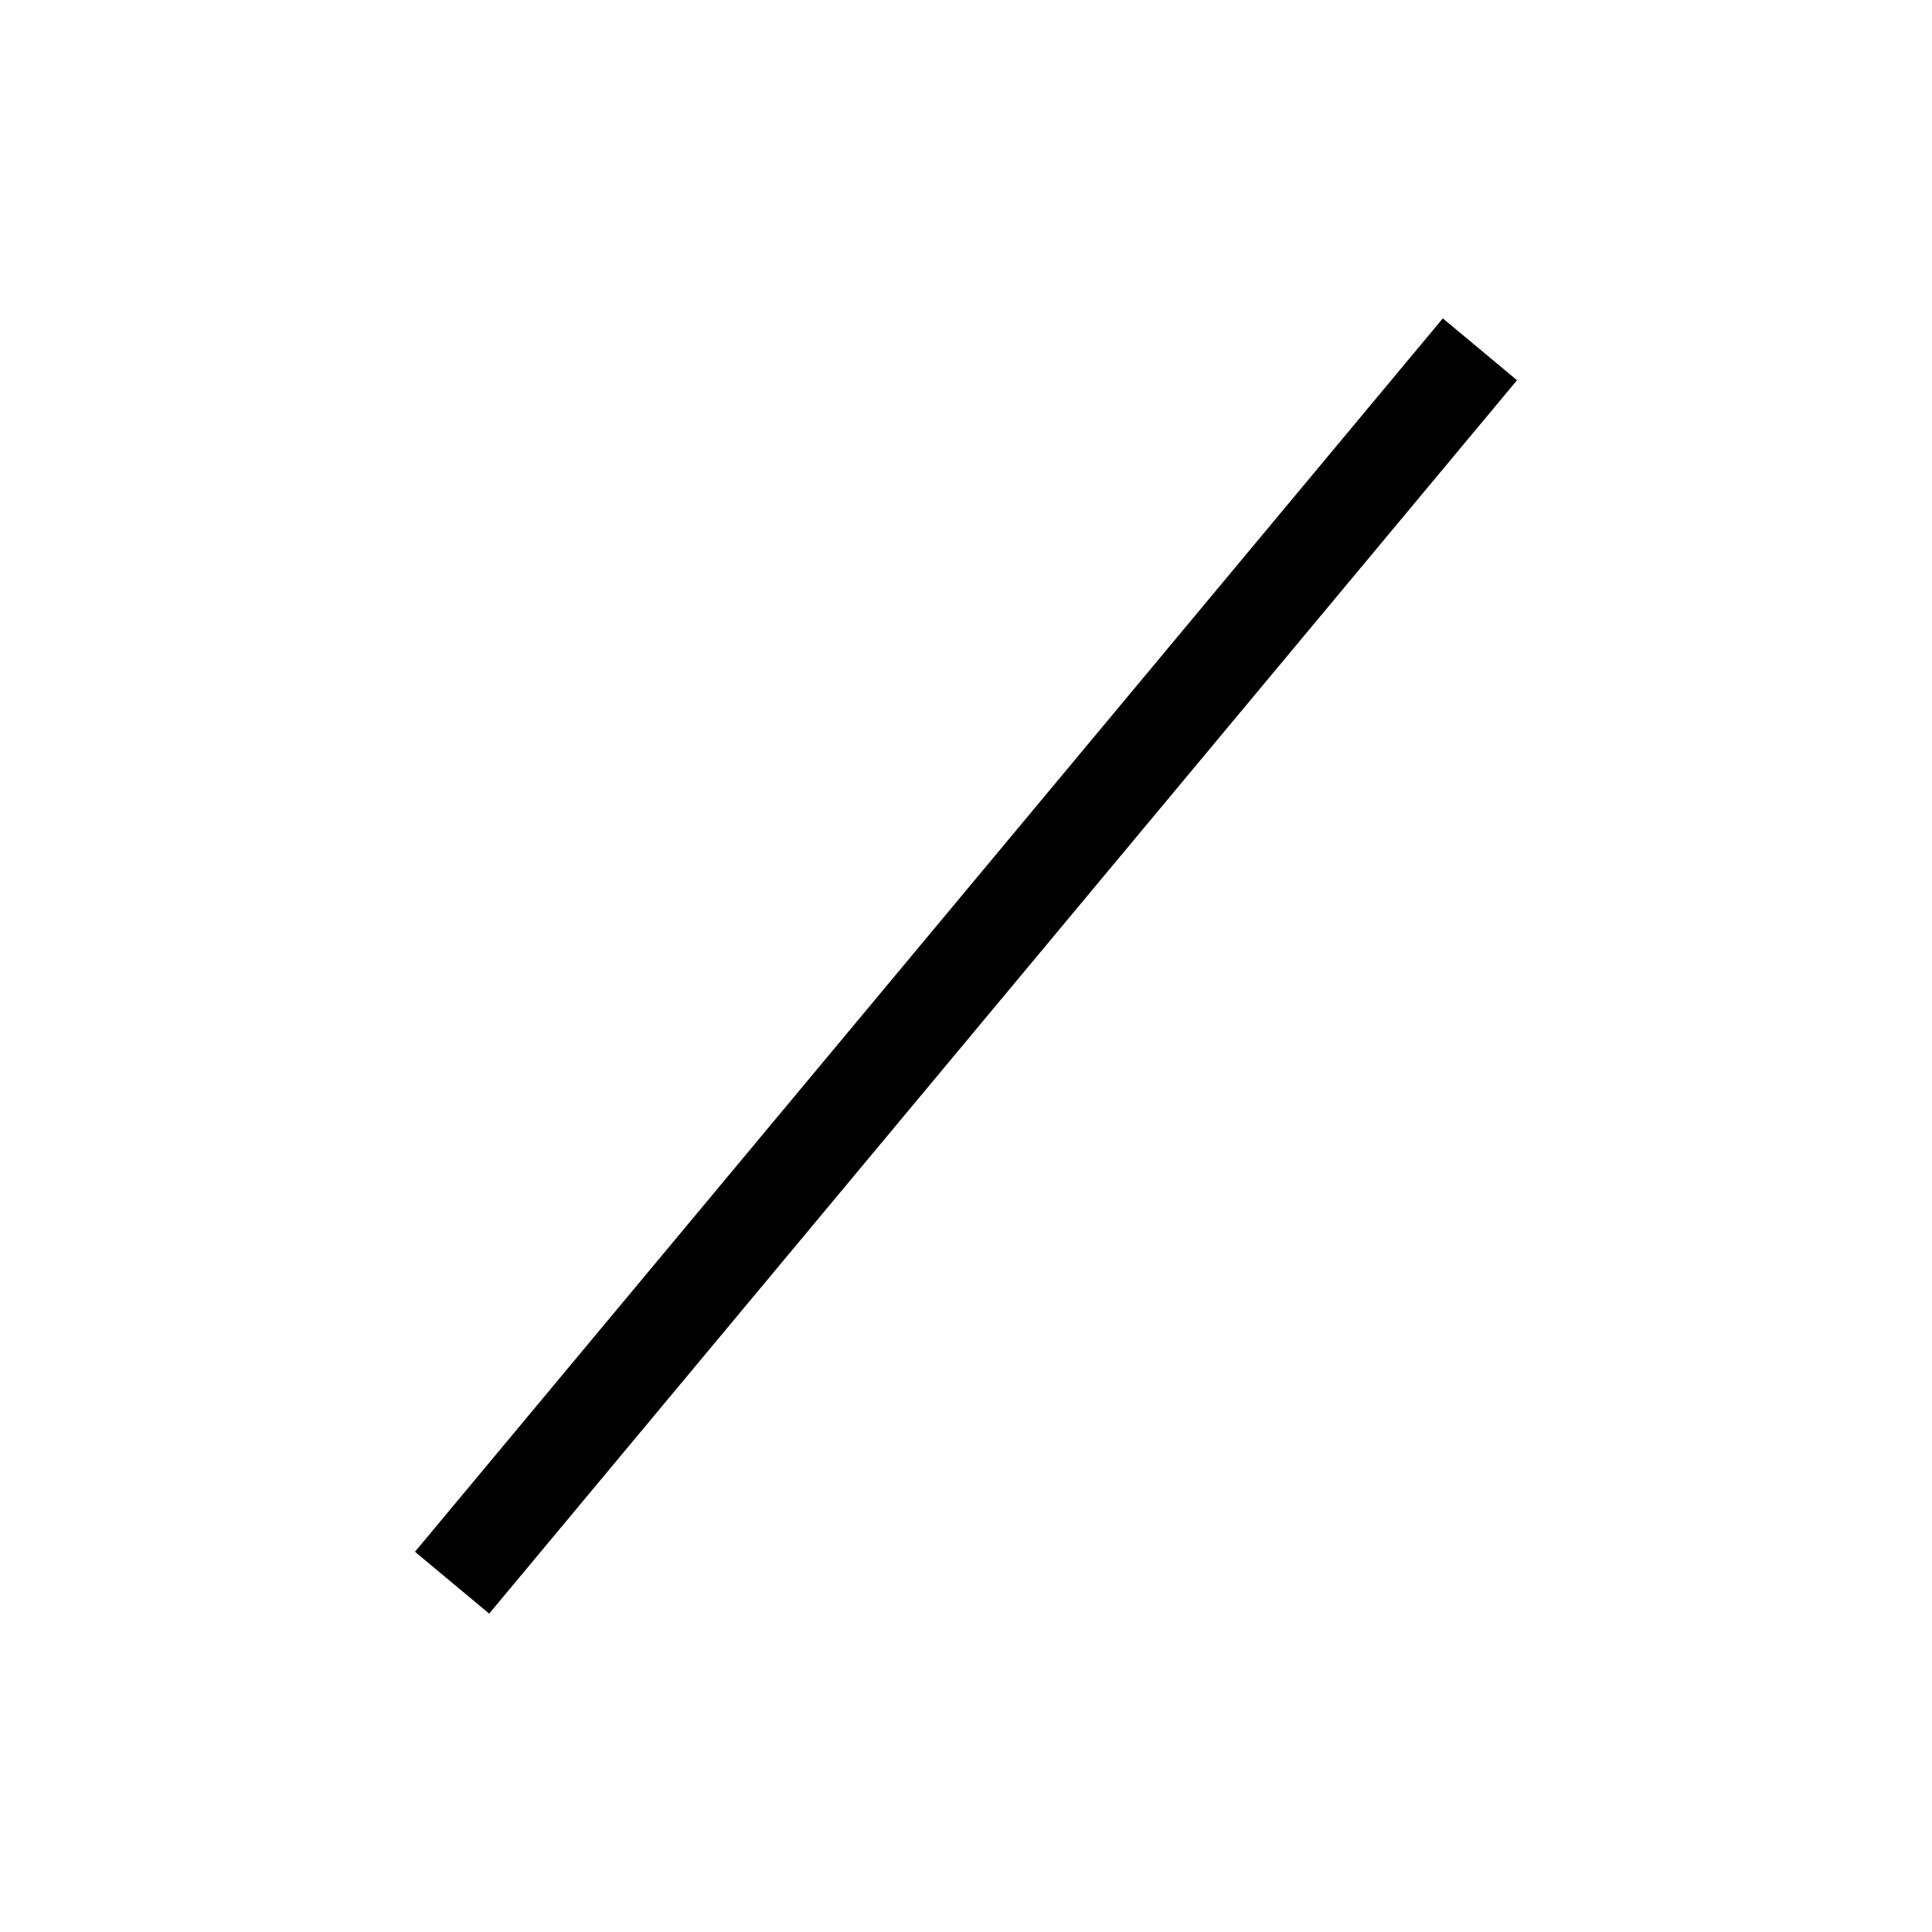 <?xml version="1.0" standalone="no"?><!-- Generator: Gravit.io --><svg xmlns="http://www.w3.org/2000/svg" xmlns:xlink="http://www.w3.org/1999/xlink" style="isolation:isolate" viewBox="0 0 20 20" width="20" height="20"><defs><clipPath id="_clipPath_Xhq6TSzEJW10SZw9RohzgsBF7seLnqGo"><rect width="20" height="20"/></clipPath></defs><g clip-path="url(#_clipPath_Xhq6TSzEJW10SZw9RohzgsBF7seLnqGo)"><line x1="5" y1="16" x2="15" y2="4" vector-effect="non-scaling-stroke" stroke-width="1" stroke="rgb(0,0,0)" stroke-linejoin="miter" stroke-linecap="square" stroke-miterlimit="3"/></g></svg>